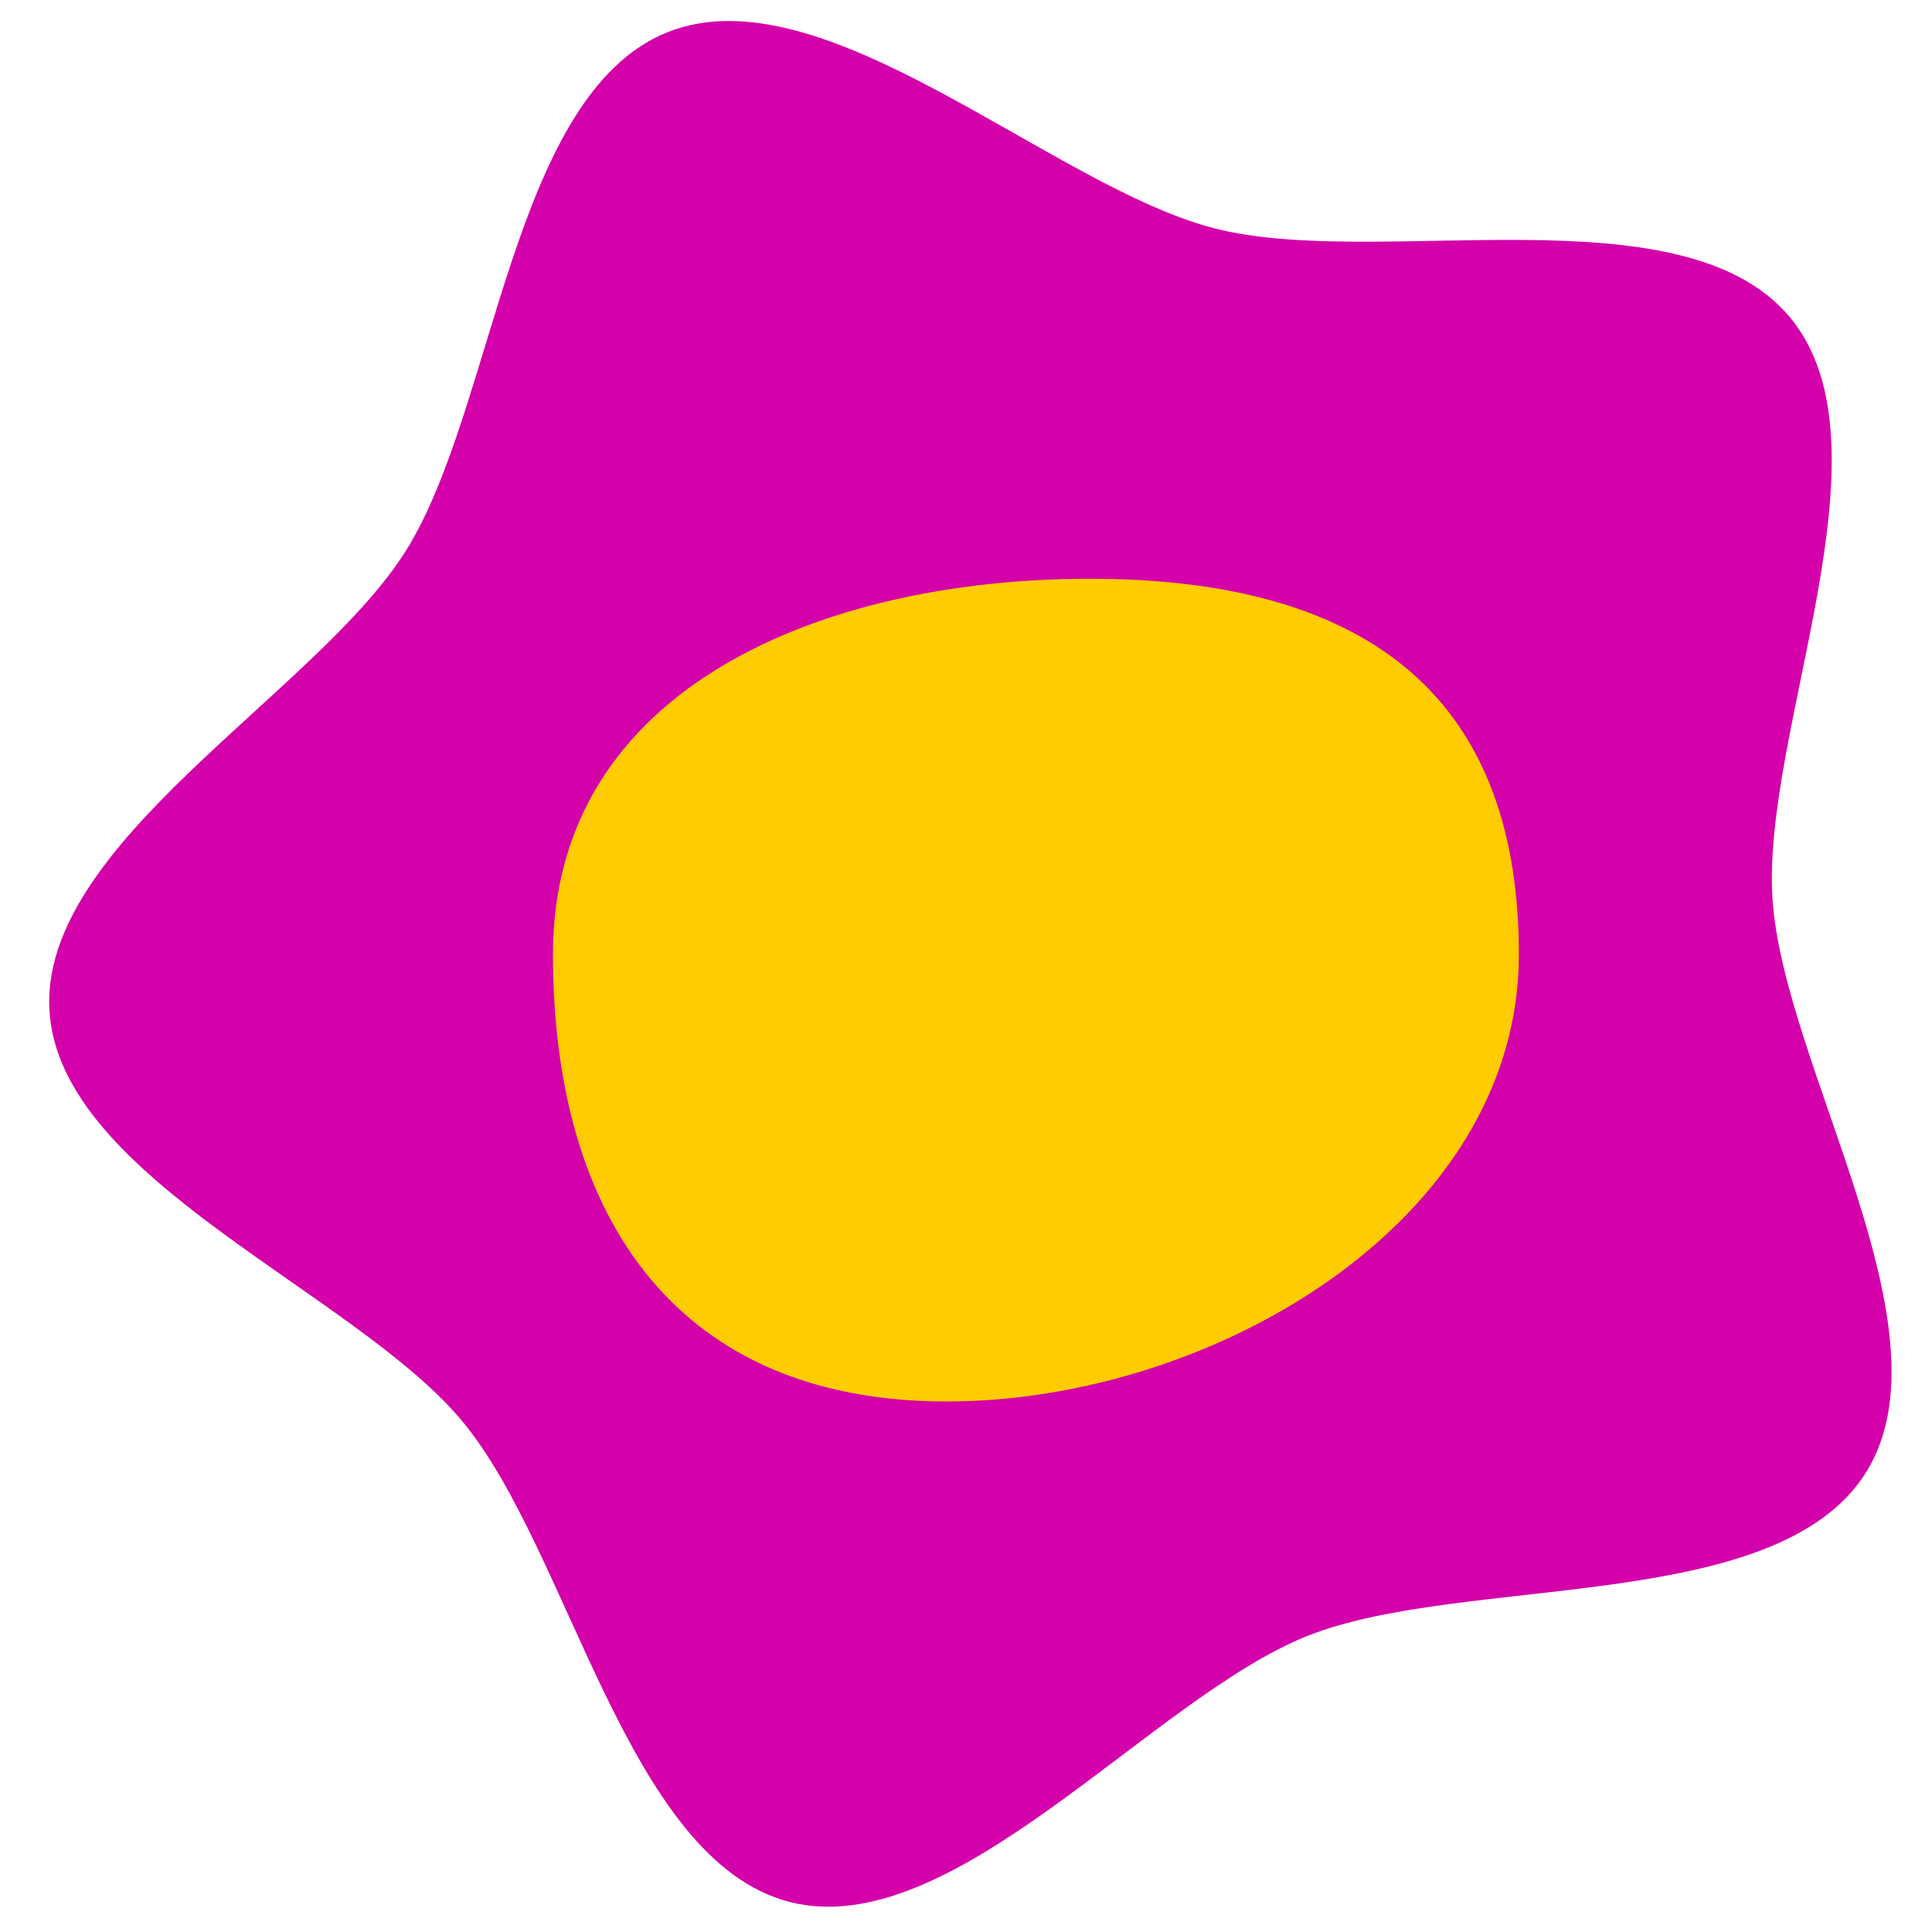 <?xml version="1.0" encoding="UTF-8" standalone="no"?>
<!-- Created with Inkscape (http://www.inkscape.org/) -->

<svg
   xmlns:dc="http://purl.org/dc/elements/1.1/"
   xmlns:cc="http://creativecommons.org/ns#"
   xmlns:rdf="http://www.w3.org/1999/02/22-rdf-syntax-ns#"
   xmlns:svg="http://www.w3.org/2000/svg"
   xmlns="http://www.w3.org/2000/svg"
   xmlns:sodipodi="http://sodipodi.sourceforge.net/DTD/sodipodi-0.dtd"
   xmlns:inkscape="http://www.inkscape.org/namespaces/inkscape"
   width="512"
   height="512"
   viewBox="0 0 135.467 135.467"
   version="1.1"
   id="svg8"
   inkscape:export-filename="/home/dmpop/favicon.png"
   inkscape:export-xdpi="96"
   inkscape:export-ydpi="96"
   inkscape:version="0.92.5 (2060ec1f9f, 2020-04-08)"
   sodipodi:docname="favicon.svg">
  <defs
     id="defs2">
    <inkscape:perspective
       sodipodi:type="inkscape:persp3d"
       inkscape:vp_x="0 : 65.011906 : 1"
       inkscape:vp_y="0 : 1000.0001 : 0"
       inkscape:vp_z="103.56549 : -49.136907 : 1"
       inkscape:persp3d-origin="65.011904 : 43.34127 : 1"
       id="perspective9439" />
    <symbol
       id="Coffeeshop_Inv">
      <title
         id="title1729">Coffeeshop</title>
      <rect
         x="0.132"
         y="0.132"
         width="18.785"
         height="18.785"
         ry="1.587"
         style="stroke:#ffffff;stroke-width:0.265"
         id="rect1731" />
      <g
         style="fill:#ffffff;fill-rule:evenodd;stroke:none"
         id="g1737">
        <path
           style="stroke-width:0.265"
           inkscape:connector-curvature="0"
           d="m 5.292,11.906 a 1.323,1.323 0 0 0 1.323,1.323 h 5.821 a 1.323,1.323 0 0 0 1.323,-1.323 v -0.265 h 0.265 a 2.646,2.646 0 0 0 0,-5.292 H 5.292 Z M 13.758,7.408 v 3.175 h 0.265 a 1.587,1.587 0 0 0 0,-3.175 z"
           id="path1733" />
        <path
           style="stroke-width:0.265"
           inkscape:connector-curvature="0"
           d="m 2.117,13.758 a 1.587,1.587 0 0 0 1.587,1.587 H 15.346 a 1.587,1.587 0 0 0 1.587,-1.587 z"
           id="path1735" />
      </g>
    </symbol>
    <symbol
       id="Coffeeshop">
      <title
         id="title1720">Coffeeshop</title>
      <g
         style="fill-rule:evenodd;stroke:none"
         id="g1726">
        <path
           style="stroke-width:0.265"
           inkscape:connector-curvature="0"
           d="m 5.292,11.906 a 1.323,1.323 0 0 0 1.323,1.323 h 5.821 a 1.323,1.323 0 0 0 1.323,-1.323 v -0.265 h 0.265 a 2.646,2.646 0 0 0 0,-5.292 H 5.292 Z M 13.758,7.408 v 3.175 h 0.265 a 1.587,1.587 0 0 0 0,-3.175 z"
           id="path1722" />
        <path
           style="stroke-width:0.265"
           inkscape:connector-curvature="0"
           d="m 2.117,13.758 a 1.587,1.587 0 0 0 1.587,1.587 H 15.346 a 1.587,1.587 0 0 0 1.587,-1.587 z"
           id="path1724" />
      </g>
    </symbol>
  </defs>
  <sodipodi:namedview
     id="base"
     pagecolor="#ffffff"
     bordercolor="#666666"
     borderopacity="1.0"
     inkscape:pageopacity="0.0"
     inkscape:pageshadow="2"
     inkscape:zoom="0.35"
     inkscape:cx="-1233.9248"
     inkscape:cy="68.209528"
     inkscape:document-units="mm"
     inkscape:current-layer="layer1"
     showgrid="false"
     fit-margin-top="0"
     fit-margin-left="0"
     fit-margin-right="0"
     fit-margin-bottom="0"
     inkscape:window-width="2560"
     inkscape:window-height="1377"
     inkscape:window-x="0"
     inkscape:window-y="0"
     inkscape:window-maximized="1"
     units="px" />
  <g
     inkscape:label="Layer 1"
     inkscape:groupmode="layer"
     id="layer1"
     transform="translate(825.449,-64.258)">
    <g
       id="g829"
       transform="matrix(0.83,0,0,0.83,-135.17,33.51)">
      <path
         transform="matrix(1.037,-0.162,0.162,1.037,4.511,-122.191)"
         inkscape:transform-center-y="2.8164767"
         inkscape:transform-center-x="2.0829719"
         d="m -680.481,167.247 c -8.917,10.209 -33.216,3.008 -46.431,6.026 -13.214,3.018 -31.978,20.055 -44.443,14.729 -12.465,-5.326 -13.125,-30.661 -20.079,-42.296 -6.954,-11.635 -28.955,-24.216 -27.742,-37.716 1.213,-13.5 25.104,-21.957 34.021,-32.166 8.917,-10.209 14.083,-35.021 27.298,-38.039 13.214,-3.018 28.64,17.09 41.105,22.416 12.465,5.326 37.659,2.572 44.613,14.207 6.954,11.635 -7.404,32.52 -8.617,46.02 -1.213,13.5 9.191,36.61 0.275,46.819 z"
         inkscape:randomized="0"
         inkscape:rounded="0.28950718"
         inkscape:flatsided="false"
         sodipodi:arg2="1.3462517"
         sodipodi:arg1="0.71793314"
         sodipodi:r2="59.685223"
         sodipodi:r1="79.292168"
         sodipodi:cy="115.08673"
         sodipodi:cx="-740.20093"
         sodipodi:sides="5"
         id="path4551"
         style="fill:#d400aa;fill-opacity:1;stroke:none;stroke-width:1.173;stroke-linecap:round;stroke-linejoin:round;stroke-miterlimit:4;stroke-dasharray:none;stroke-opacity:1"
         sodipodi:type="star" />
      <path
         sodipodi:nodetypes="sssss"
         inkscape:connector-curvature="0"
         id="path9455-5"
         d="m -703.348,117.666 c 0,22.533 -25.826,37.776 -48.359,37.776 -22.533,0 -33.24,-15.243 -33.24,-37.776 0,-22.533 22.802,-31.728 45.335,-31.728 22.533,2e-6 36.264,9.195 36.264,31.728 z"
         style="fill:#ffcc00;fill-opacity:1;stroke:none;stroke-width:8.303;stroke-miterlimit:4;stroke-dasharray:none;stroke-opacity:1" />
    </g>
  </g>
</svg>
